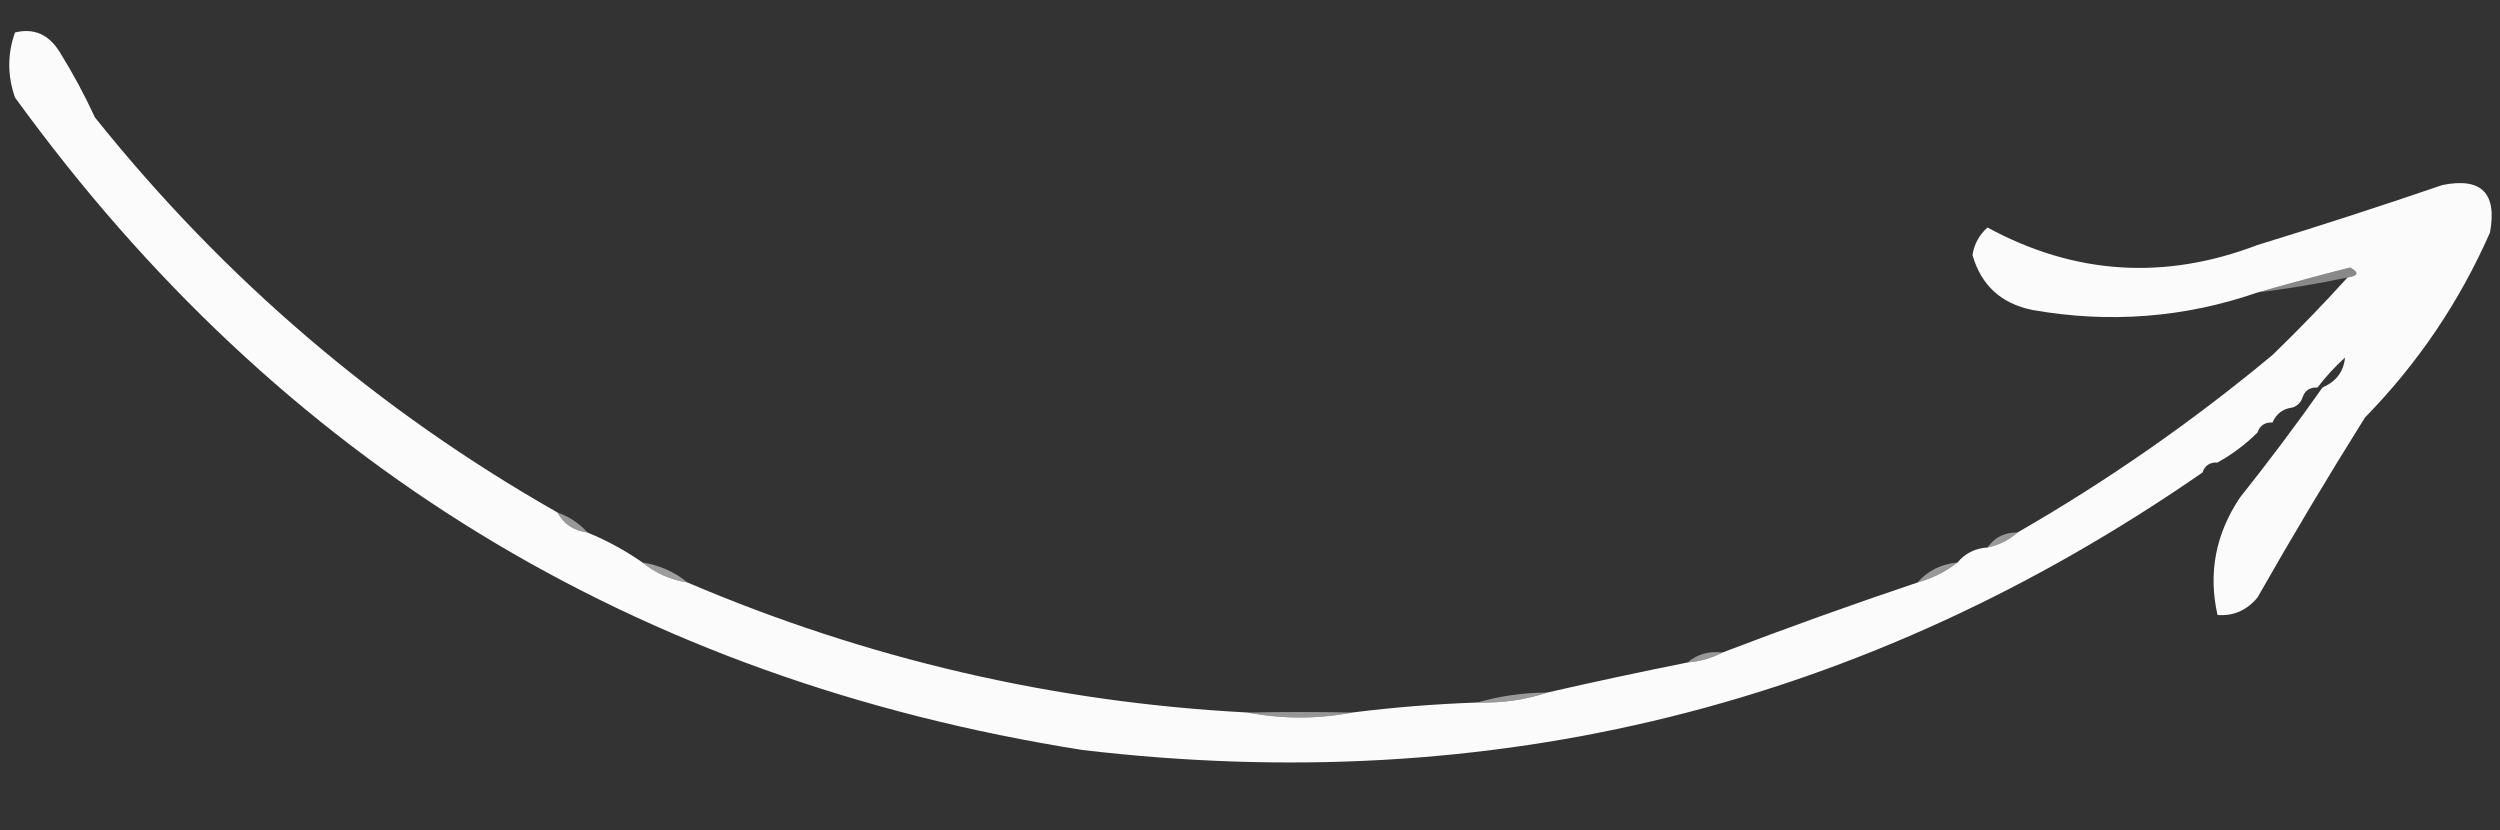 <?xml version="1.0" encoding="UTF-8"?>
<!DOCTYPE svg PUBLIC "-//W3C//DTD SVG 1.1//EN" "http://www.w3.org/Graphics/SVG/1.1/DTD/svg11.dtd">
<svg xmlns="http://www.w3.org/2000/svg" version="1.1" width="500px" height="166px" style="shape-rendering:geometricPrecision; text-rendering:geometricPrecision; image-rendering:optimizeQuality; fill-rule:evenodd; clip-rule:evenodd" xmlns:xlink="http://www.w3.org/1999/xlink">
<rect width="100%" height="100%" fill="#333333" stroke="none"/>
<g><path style="opacity:0.979" fill="#fff" d="M 111.5,102.5 C 112.733,104.796 114.733,106.13 117.5,106.5C 121.46,108.138 125.126,110.138 128.5,112.5C 131.088,114.625 134.088,115.958 137.5,116.5C 173.395,131.809 210.728,140.476 249.5,142.5C 256.5,143.833 263.5,143.833 270.5,142.5C 278.655,141.467 286.988,140.8 295.5,140.5C 300.414,140.638 305.081,139.972 309.5,138.5C 318.691,136.394 328.024,134.394 337.5,132.5C 340.067,132.279 342.401,131.612 344.5,130.5C 357.326,125.598 370.326,120.931 383.5,116.5C 386.485,115.674 389.151,114.341 391.5,112.5C 393.03,110.654 395.03,109.654 397.5,109.5C 399.819,109.008 401.819,108.008 403.5,106.5C 421.447,96.179 438.447,84.346 454.5,71C 459.703,65.965 464.703,60.798 469.5,55.5C 471.705,55.154 471.872,54.487 470,53.5C 463.69,55.117 457.523,56.783 451.5,58.5C 436.924,63.539 421.924,64.706 406.5,62C 400.22,60.717 396.22,57.05 394.5,51C 394.834,48.825 395.834,46.992 397.5,45.5C 414.894,54.948 432.894,56.115 451.5,49C 463.906,45.198 476.24,41.198 488.5,37C 496.28,35.447 499.447,38.614 498,46.5C 491.907,60.355 483.573,72.688 473,83.5C 465.582,95.335 458.415,107.335 451.5,119.5C 449.364,122.072 446.697,123.239 443.5,123C 441.619,114.61 443.119,106.777 448,99.5C 453.773,92.248 459.273,84.914 464.5,77.5C 467.25,76.297 468.75,74.297 469,71.5C 466.96,73.37 465.127,75.37 463.5,77.5C 461.973,77.427 460.973,78.094 460.5,79.5C 460.167,80.5 459.5,81.167 458.5,81.5C 456.596,81.738 455.262,82.738 454.5,84.5C 452.973,84.427 451.973,85.094 451.5,86.5C 449.14,88.853 446.473,90.853 443.5,92.5C 441.973,92.427 440.973,93.094 440.5,94.5C 373.109,141.181 298.442,159.681 216.5,150C 126.984,135.856 55.817,92.356 3,19.5C 1.472,15.109 1.472,10.776 3,6.5C 6.791,5.553 9.791,6.886 12,10.5C 14.588,14.674 16.921,19.007 19,23.5C 44.88,55.824 75.713,82.157 111.5,102.5 Z"/></g>
<g><path style="opacity:0.424" fill="#fff" d="M 469.5,55.5 C 463.546,56.757 457.546,57.757 451.5,58.5C 457.523,56.783 463.69,55.117 470,53.5C 471.872,54.487 471.705,55.154 469.5,55.5 Z"/></g>
<g><path style="opacity:0.008" fill="#fff" d="M 464.5,77.5 C 464.167,77.5 463.833,77.5 463.5,77.5C 465.127,75.37 466.96,73.37 469,71.5C 468.75,74.297 467.25,76.297 464.5,77.5 Z"/></g>
<g><path style="opacity:0.016" fill="#fff" d="M 463.5,77.5 C 463.027,78.906 462.027,79.573 460.5,79.5C 460.973,78.094 461.973,77.427 463.5,77.5 Z"/></g>
<g><path style="opacity:0.004" fill="#fff" d="M 458.5,81.5 C 457.738,83.262 456.404,84.262 454.5,84.5C 455.262,82.738 456.596,81.738 458.5,81.5 Z"/></g>
<g><path style="opacity:0.008" fill="#fff" d="M 454.5,84.5 C 454.027,85.906 453.027,86.573 451.5,86.5C 451.973,85.094 452.973,84.427 454.5,84.5 Z"/></g>
<g><path style="opacity:0.004" fill="#fff" d="M 443.5,92.5 C 443.027,93.906 442.027,94.573 440.5,94.5C 440.973,93.094 441.973,92.427 443.5,92.5 Z"/></g>
<g><path style="opacity:0.496" fill="#fff" d="M 111.5,102.5 C 113.882,103.351 115.882,104.684 117.5,106.5C 114.733,106.13 112.733,104.796 111.5,102.5 Z"/></g>
<g><path style="opacity:0.502" fill="#fff" d="M 403.5,106.5 C 401.819,108.008 399.819,109.008 397.5,109.5C 398.911,107.461 400.911,106.461 403.5,106.5 Z"/></g>
<g><path style="opacity:0.5" fill="#fff" d="M 391.5,112.5 C 389.151,114.341 386.485,115.674 383.5,116.5C 385.579,114.127 388.246,112.794 391.5,112.5 Z"/></g>
<g><path style="opacity:0.522" fill="#fff" d="M 128.5,112.5 C 131.912,113.042 134.912,114.375 137.5,116.5C 134.088,115.958 131.088,114.625 128.5,112.5 Z"/></g>
<g><path style="opacity:0.494" fill="#fff" d="M 344.5,130.5 C 342.401,131.612 340.067,132.279 337.5,132.5C 339.438,130.837 341.772,130.171 344.5,130.5 Z"/></g>
<g><path style="opacity:0.499" fill="#fff" d="M 309.5,138.5 C 305.081,139.972 300.414,140.638 295.5,140.5C 299.943,139.199 304.609,138.532 309.5,138.5 Z"/></g>
<g><path style="opacity:0.486" fill="#fff" d="M 270.5,142.5 C 263.5,143.833 256.5,143.833 249.5,142.5C 256.32,142.369 263.32,142.369 270.5,142.5 Z"/></g>
</svg>
